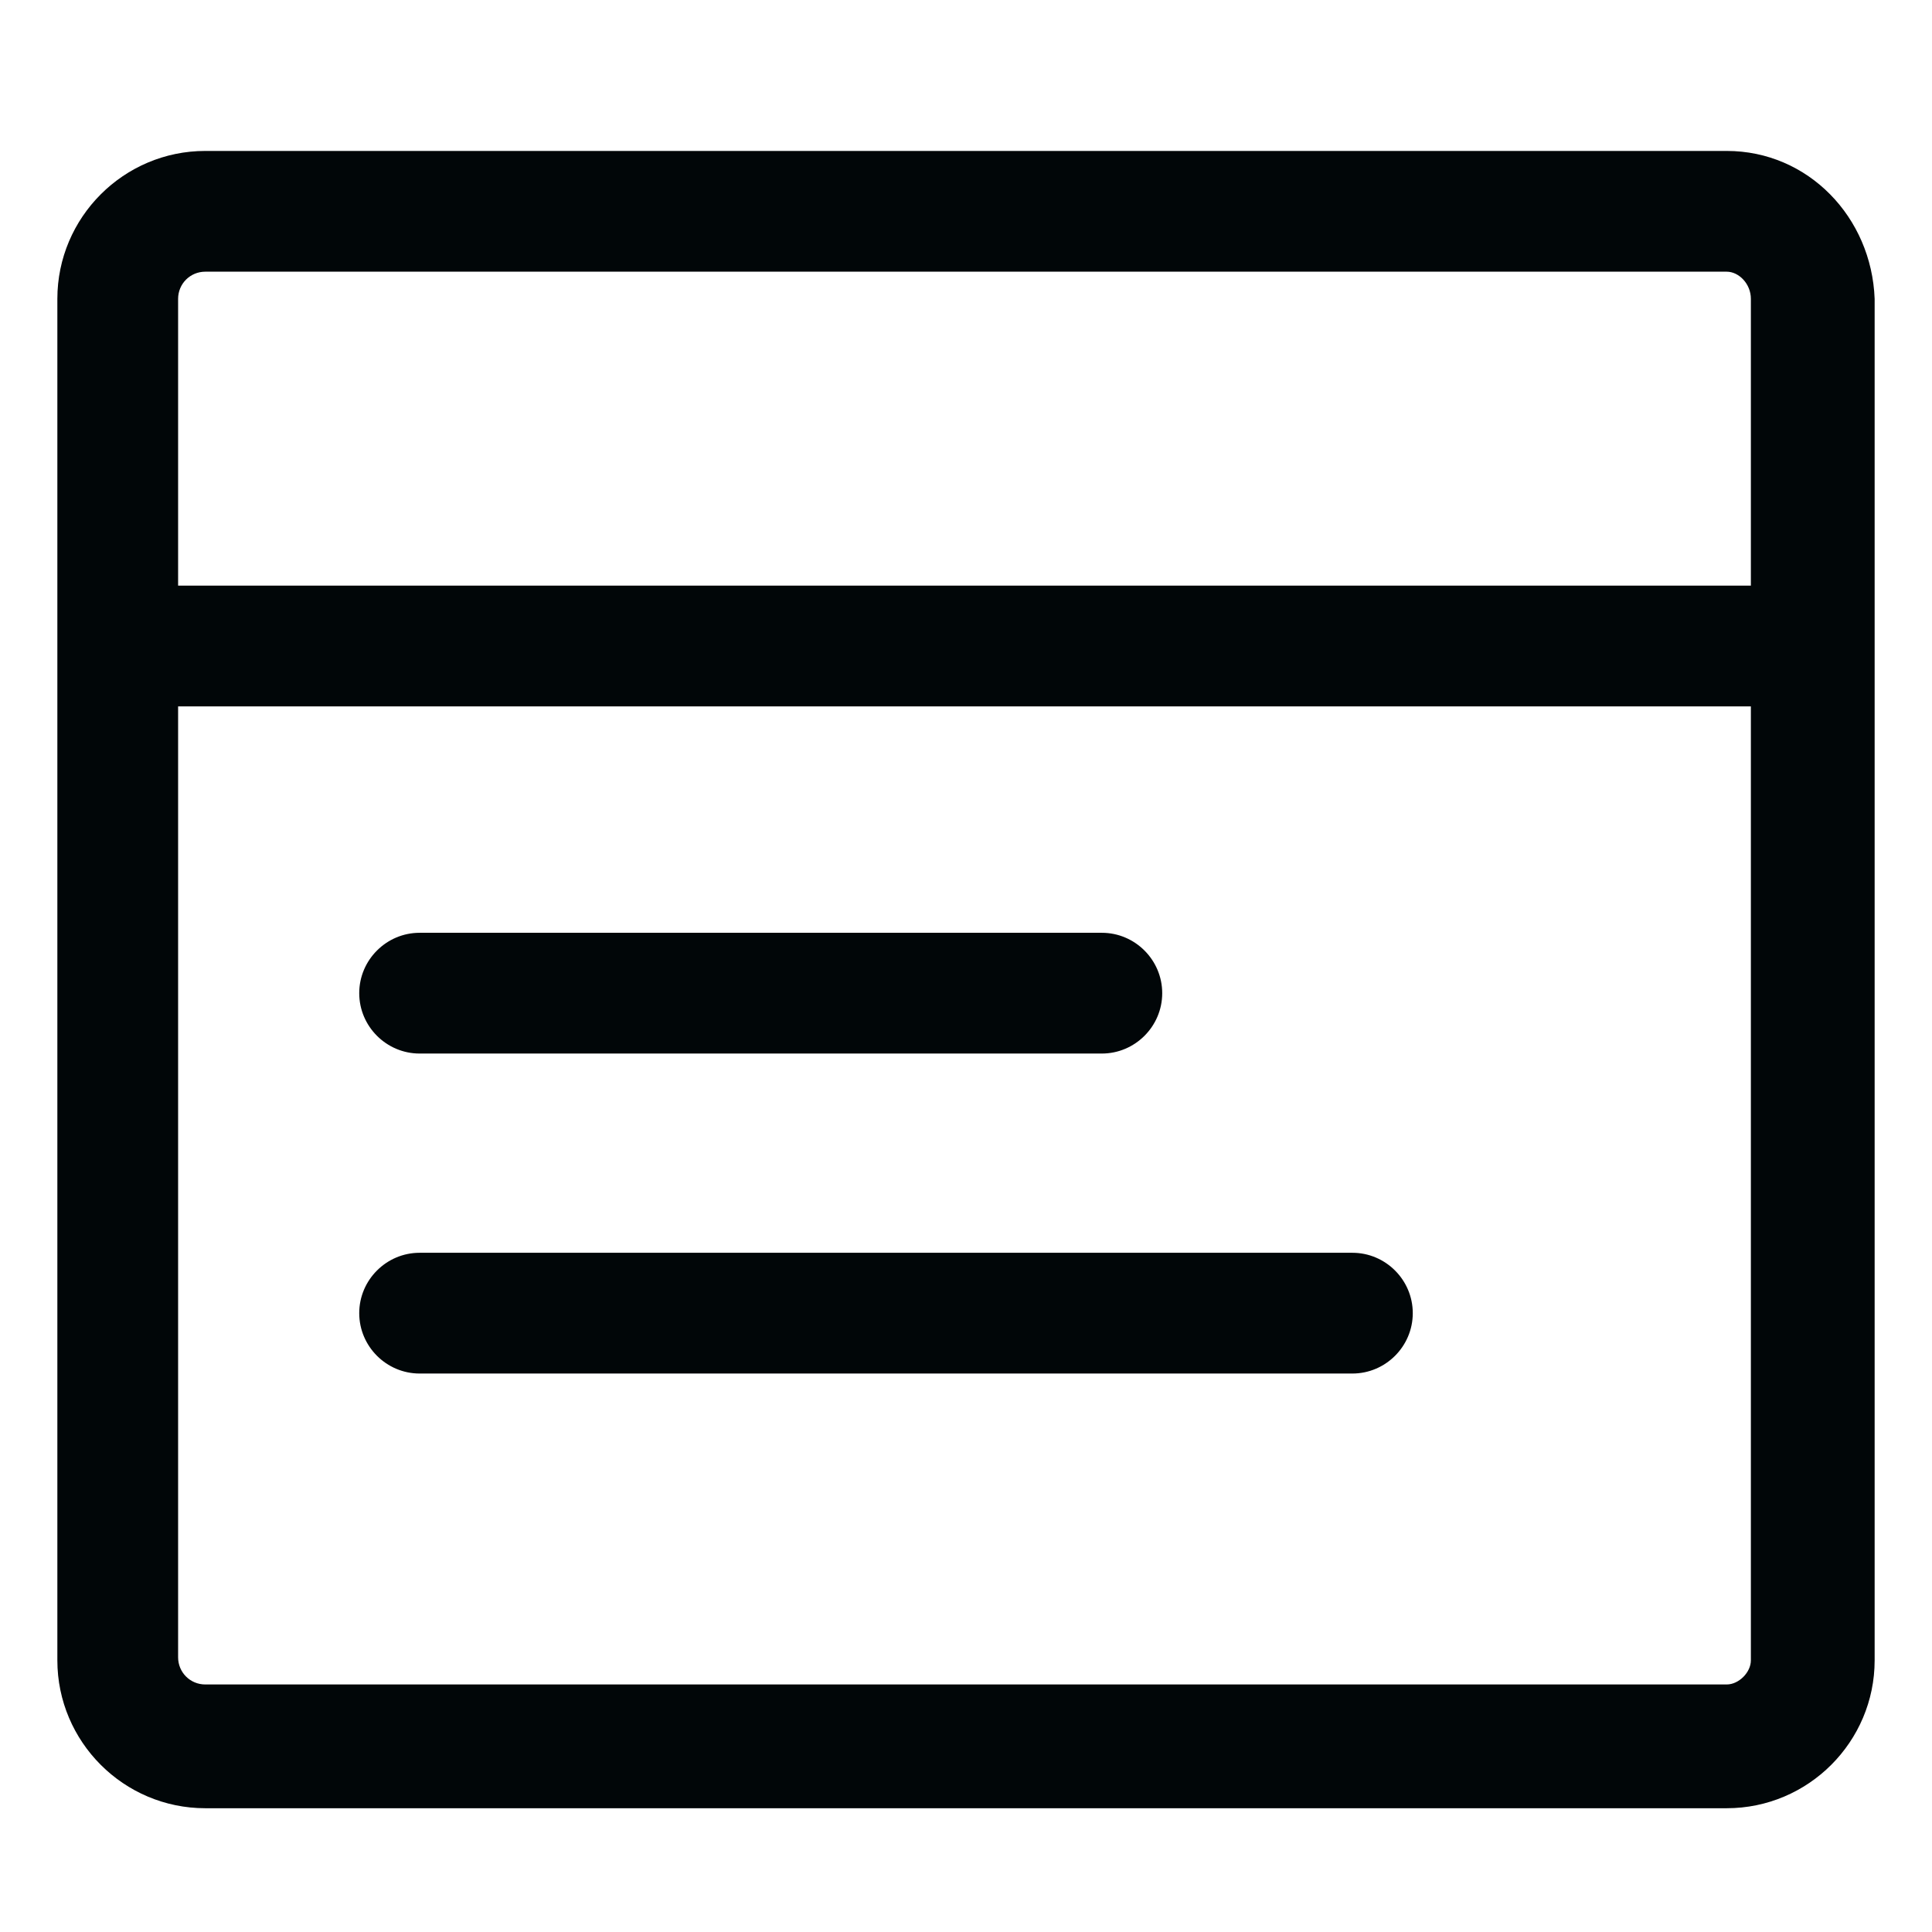 <?xml version="1.0" encoding="utf-8"?>
<!-- Generator: Adobe Illustrator 19.2.0, SVG Export Plug-In . SVG Version: 6.00 Build 0)  -->
<svg version="1.1" id="Layer_1" xmlns="http://www.w3.org/2000/svg" xmlns:xlink="http://www.w3.org/1999/xlink" x="0px" y="0px"
	 viewBox="0 0 64 64" style="enable-background:new 0 0 64 64;" xml:space="preserve">
<style type="text/css">
	.st0{fill:#010608;}
</style>
<path class="st0" d="M57.2,5H6.8C4.1,5,1.9,7.2,1.9,9.9V55c0,2.7,2.2,4.9,4.9,4.9h50.4c2.7,0,4.9-2.2,4.9-4.9V9.9
	C62,7.2,59.9,5,57.2,5z M6.8,9h50.4C57.6,9,58,9.4,58,9.9v9.5H5.9V9.9C5.9,9.4,6.3,9,6.8,9z M57.2,55.8H6.8c-0.5,0-0.9-0.4-0.9-0.9
	V23.4H58V55C58,55.4,57.6,55.8,57.2,55.8z M11.9,32.9c0-1.1,0.9-2,2-2h22.6c1.1,0,2,0.9,2,2c0,1.1-0.9,2-2,2H13.9
	C12.8,34.9,11.9,34,11.9,32.9z M46.8,43.5c0,1.1-0.9,2-2,2H13.9c-1.1,0-2-0.9-2-2s0.9-2,2-2h30.9C45.9,41.5,46.8,42.4,46.8,43.5z"/>
</svg>
